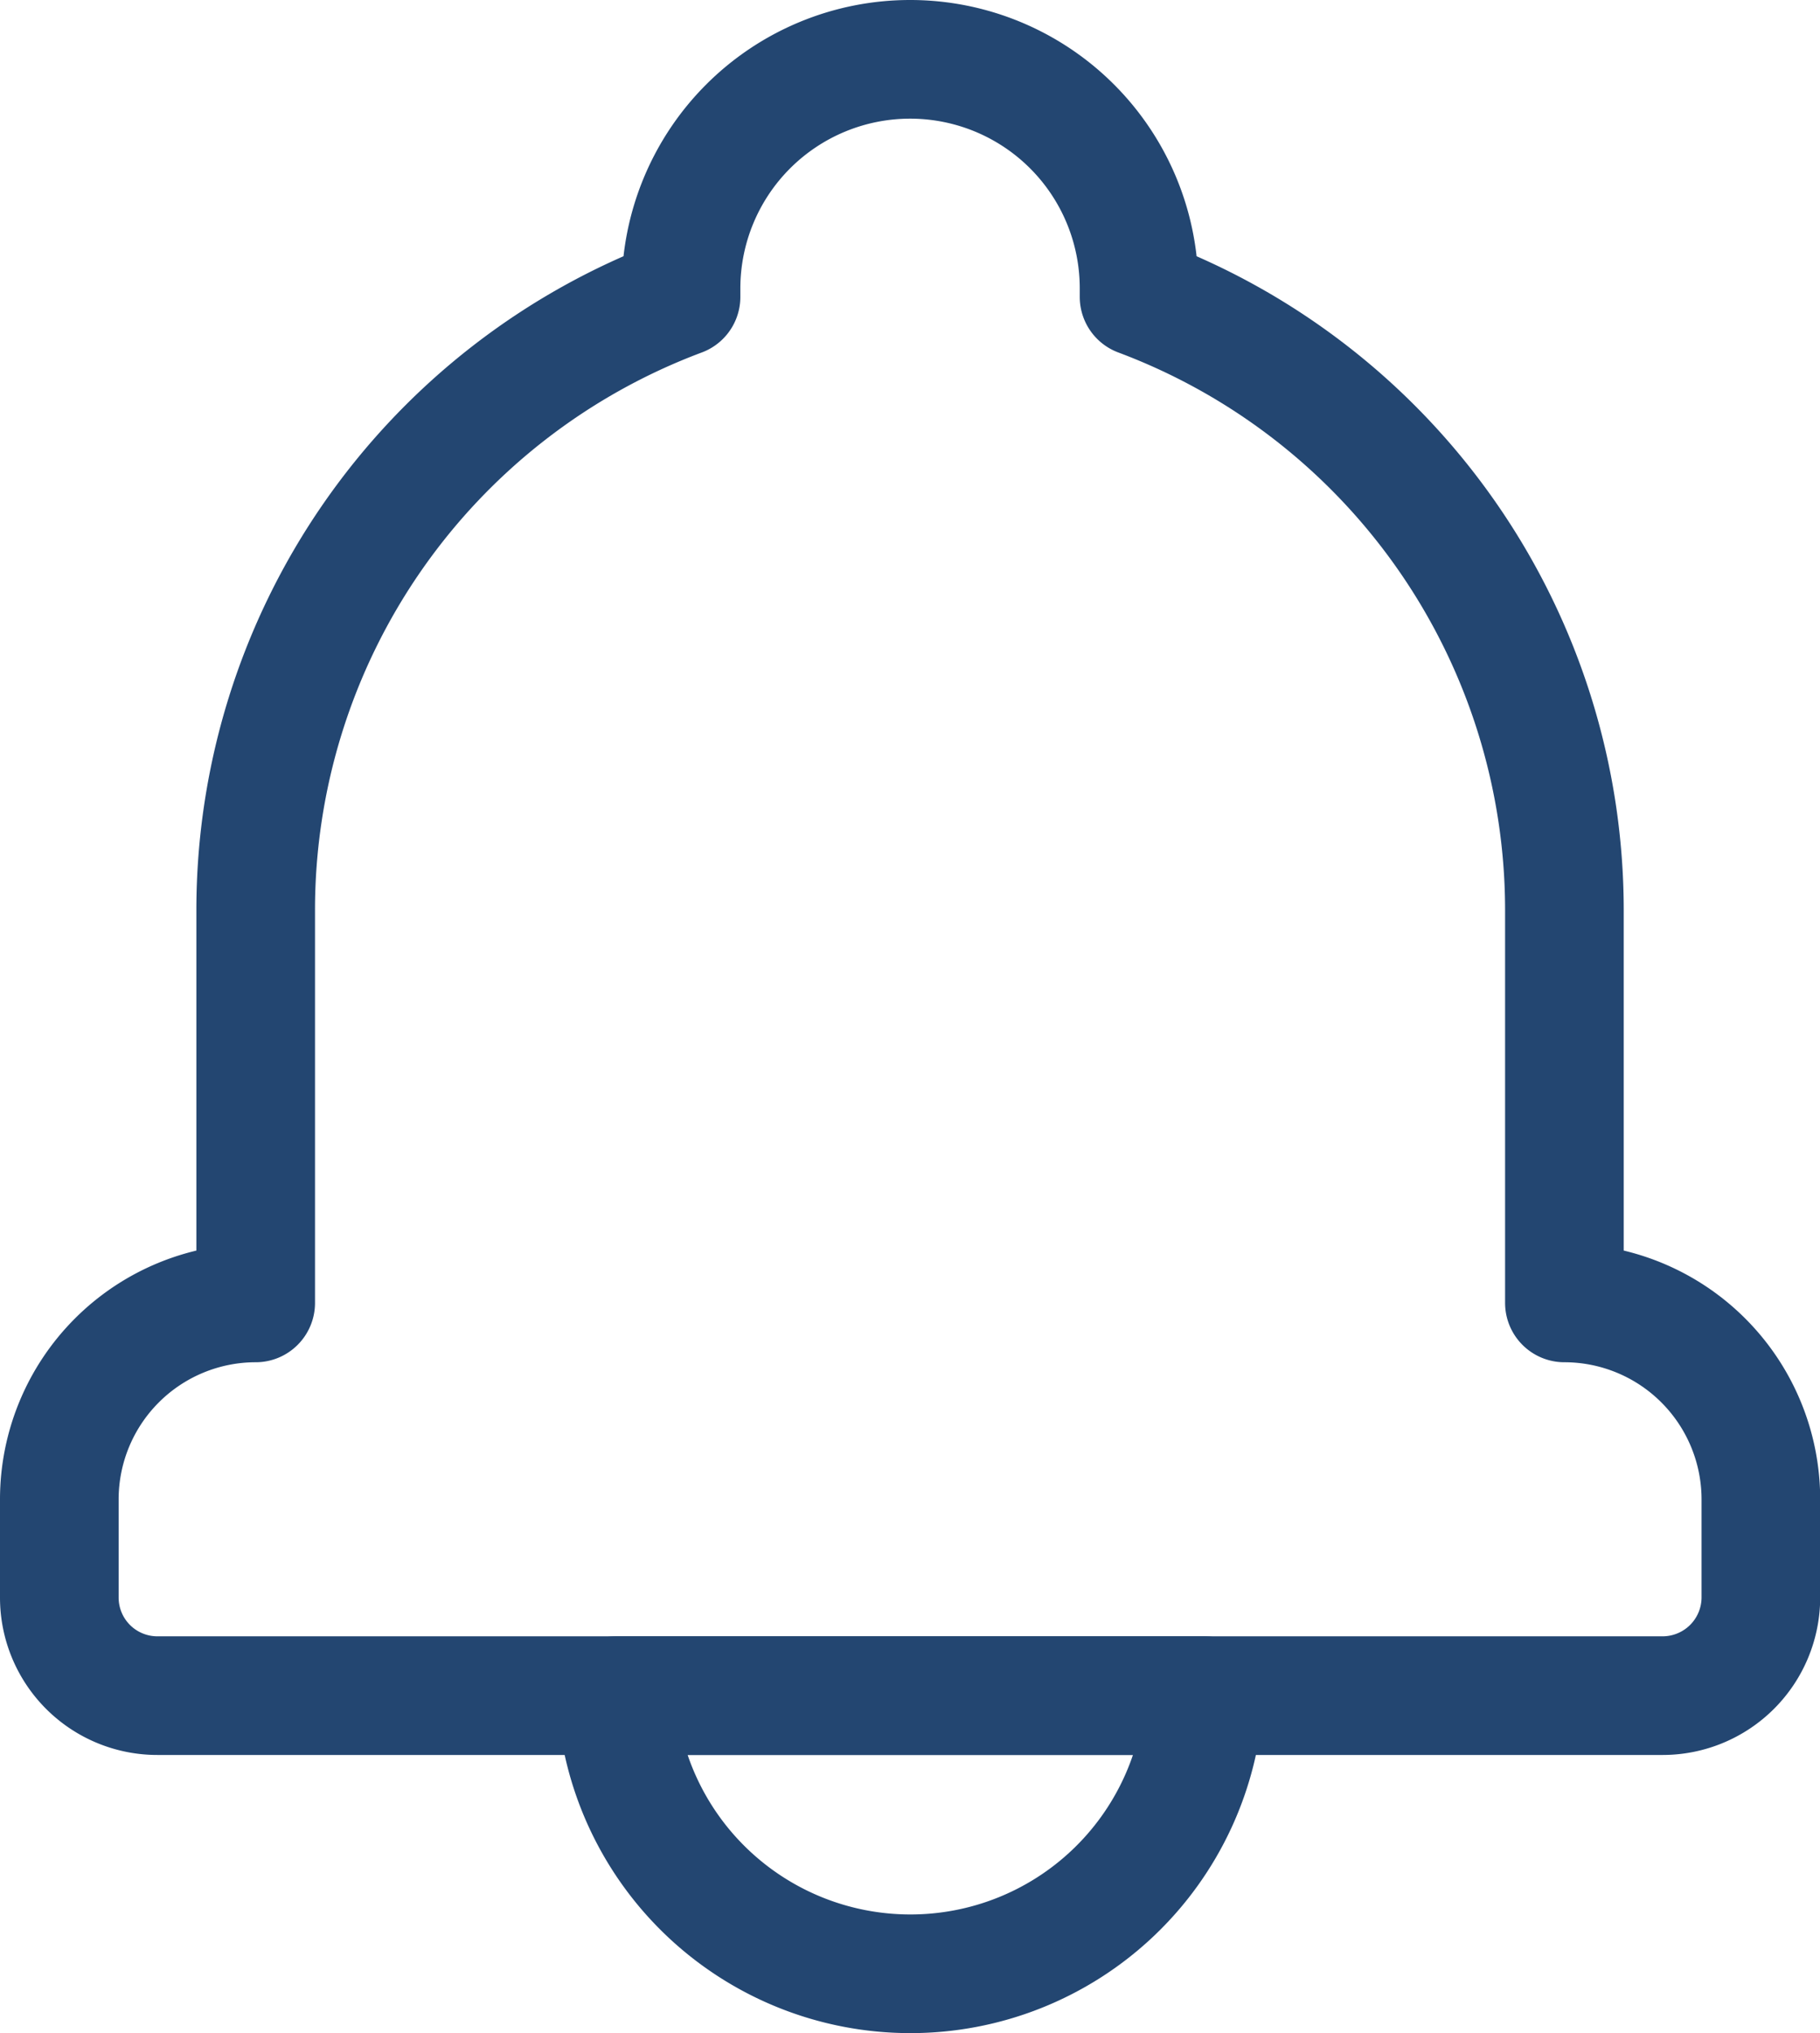 <svg xmlns="http://www.w3.org/2000/svg" width="38.352" height="42.834" viewBox="0 0 38.352 42.834"><g transform="translate(1.25 1.25)"><path d="M-221.591,46.464a6.2,6.2,0,0,0,6.2-5.861h-12.391A6.206,6.206,0,0,0-221.591,46.464Z" transform="translate(239.518 -6.13)" fill="none" stroke="#234671" stroke-linecap="round" stroke-linejoin="round" stroke-width="2.5"/><path d="M-203.37,45.353V37.079a13.8,13.8,0,0,0-8.963-12.921v-.182a4.824,4.824,0,0,0-4.826-4.823,4.828,4.828,0,0,0-4.826,4.823v.182a13.794,13.794,0,0,0-8.963,12.921l0,8.274a4.14,4.14,0,0,0-4.138,4.137v2.072a2.066,2.066,0,0,0,2.07,2.065H-201.3a2.071,2.071,0,0,0,2.07-2.065V49.489A4.141,4.141,0,0,0-203.37,45.353Z" transform="translate(235.086 -19.153)" fill="none" stroke="#234671" stroke-linecap="round" stroke-linejoin="round" stroke-width="2.5"/></g></svg>